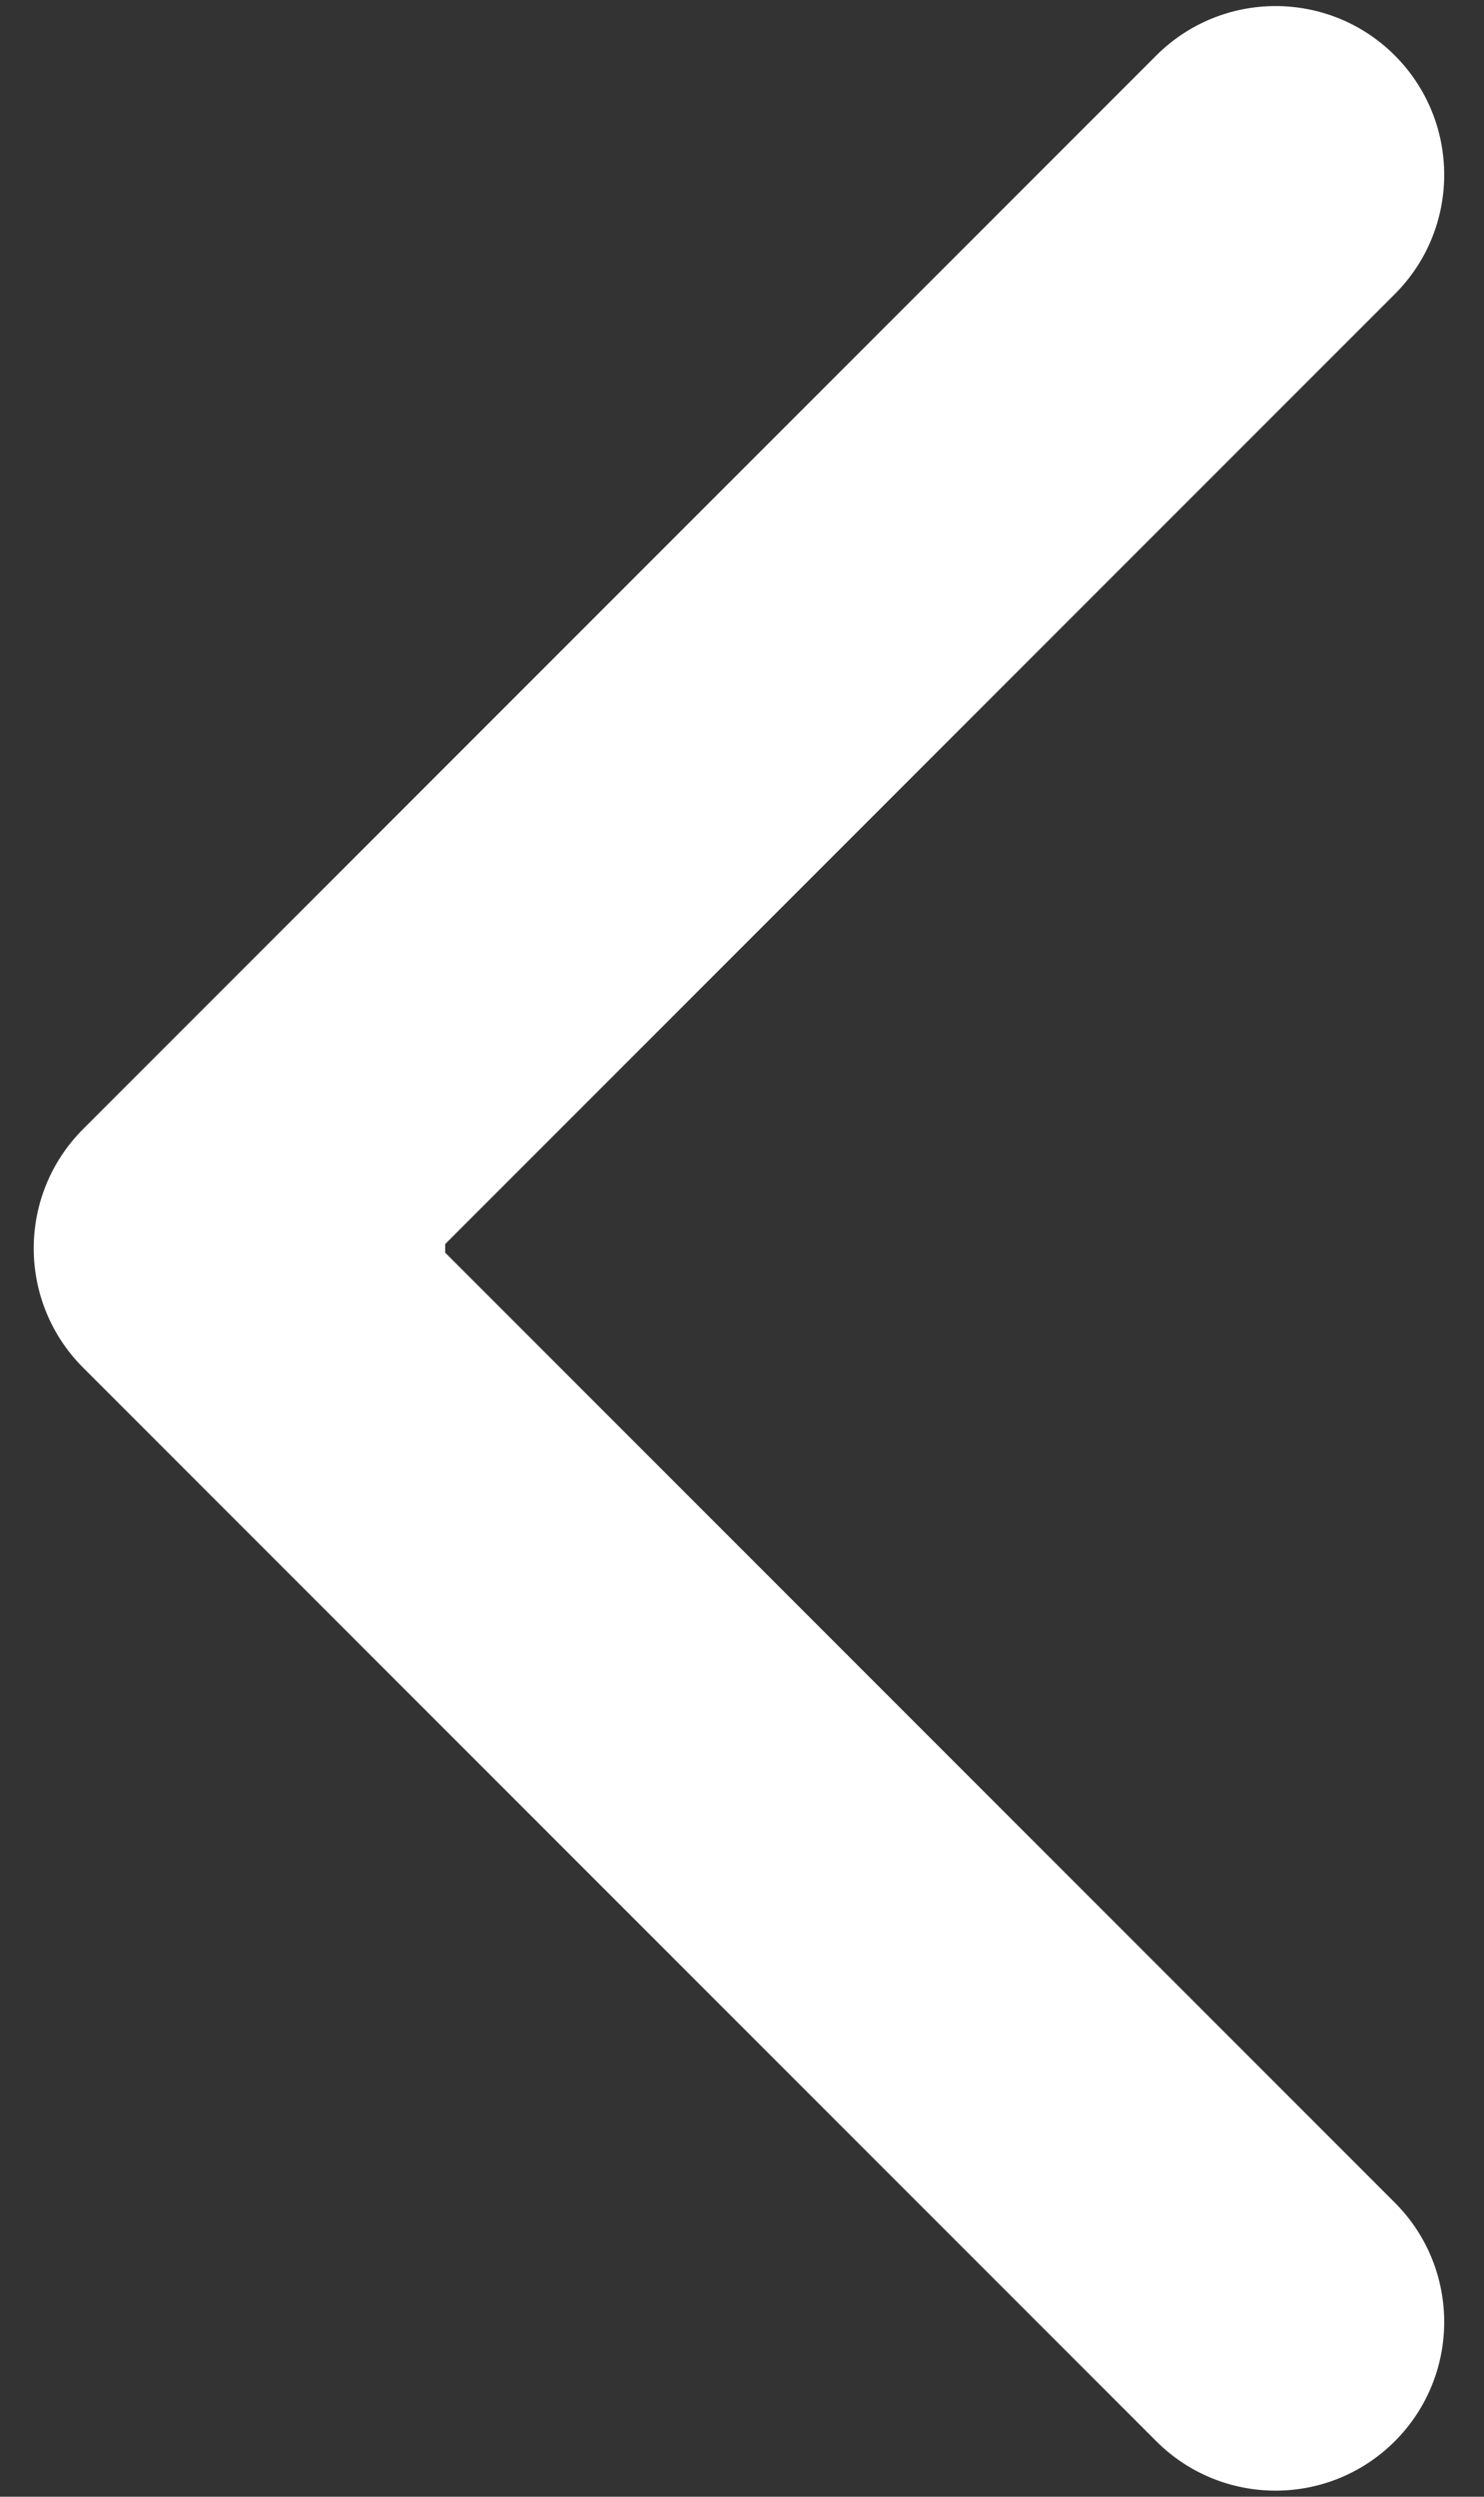 <svg width="22" height="37" viewBox="0 0 22 37" fill="none" xmlns="http://www.w3.org/2000/svg">
<rect x="0" y="0" width="22" height="37" fill="#333333" stroke="none"/>
<path d="M1.232 16.732C0.256 17.709 0.256 19.291 1.232 20.268L17.142 36.178C18.119 37.154 19.701 37.154 20.678 36.178C21.654 35.201 21.654 33.618 20.678 32.642L6.536 18.5L20.678 4.358C21.654 3.382 21.654 1.799 20.678 0.822C19.701 -0.154 18.119 -0.154 17.142 0.822L1.232 16.732ZM6.6 16H3L3 21H6.6V16Z" fill="white"/>
</svg>
